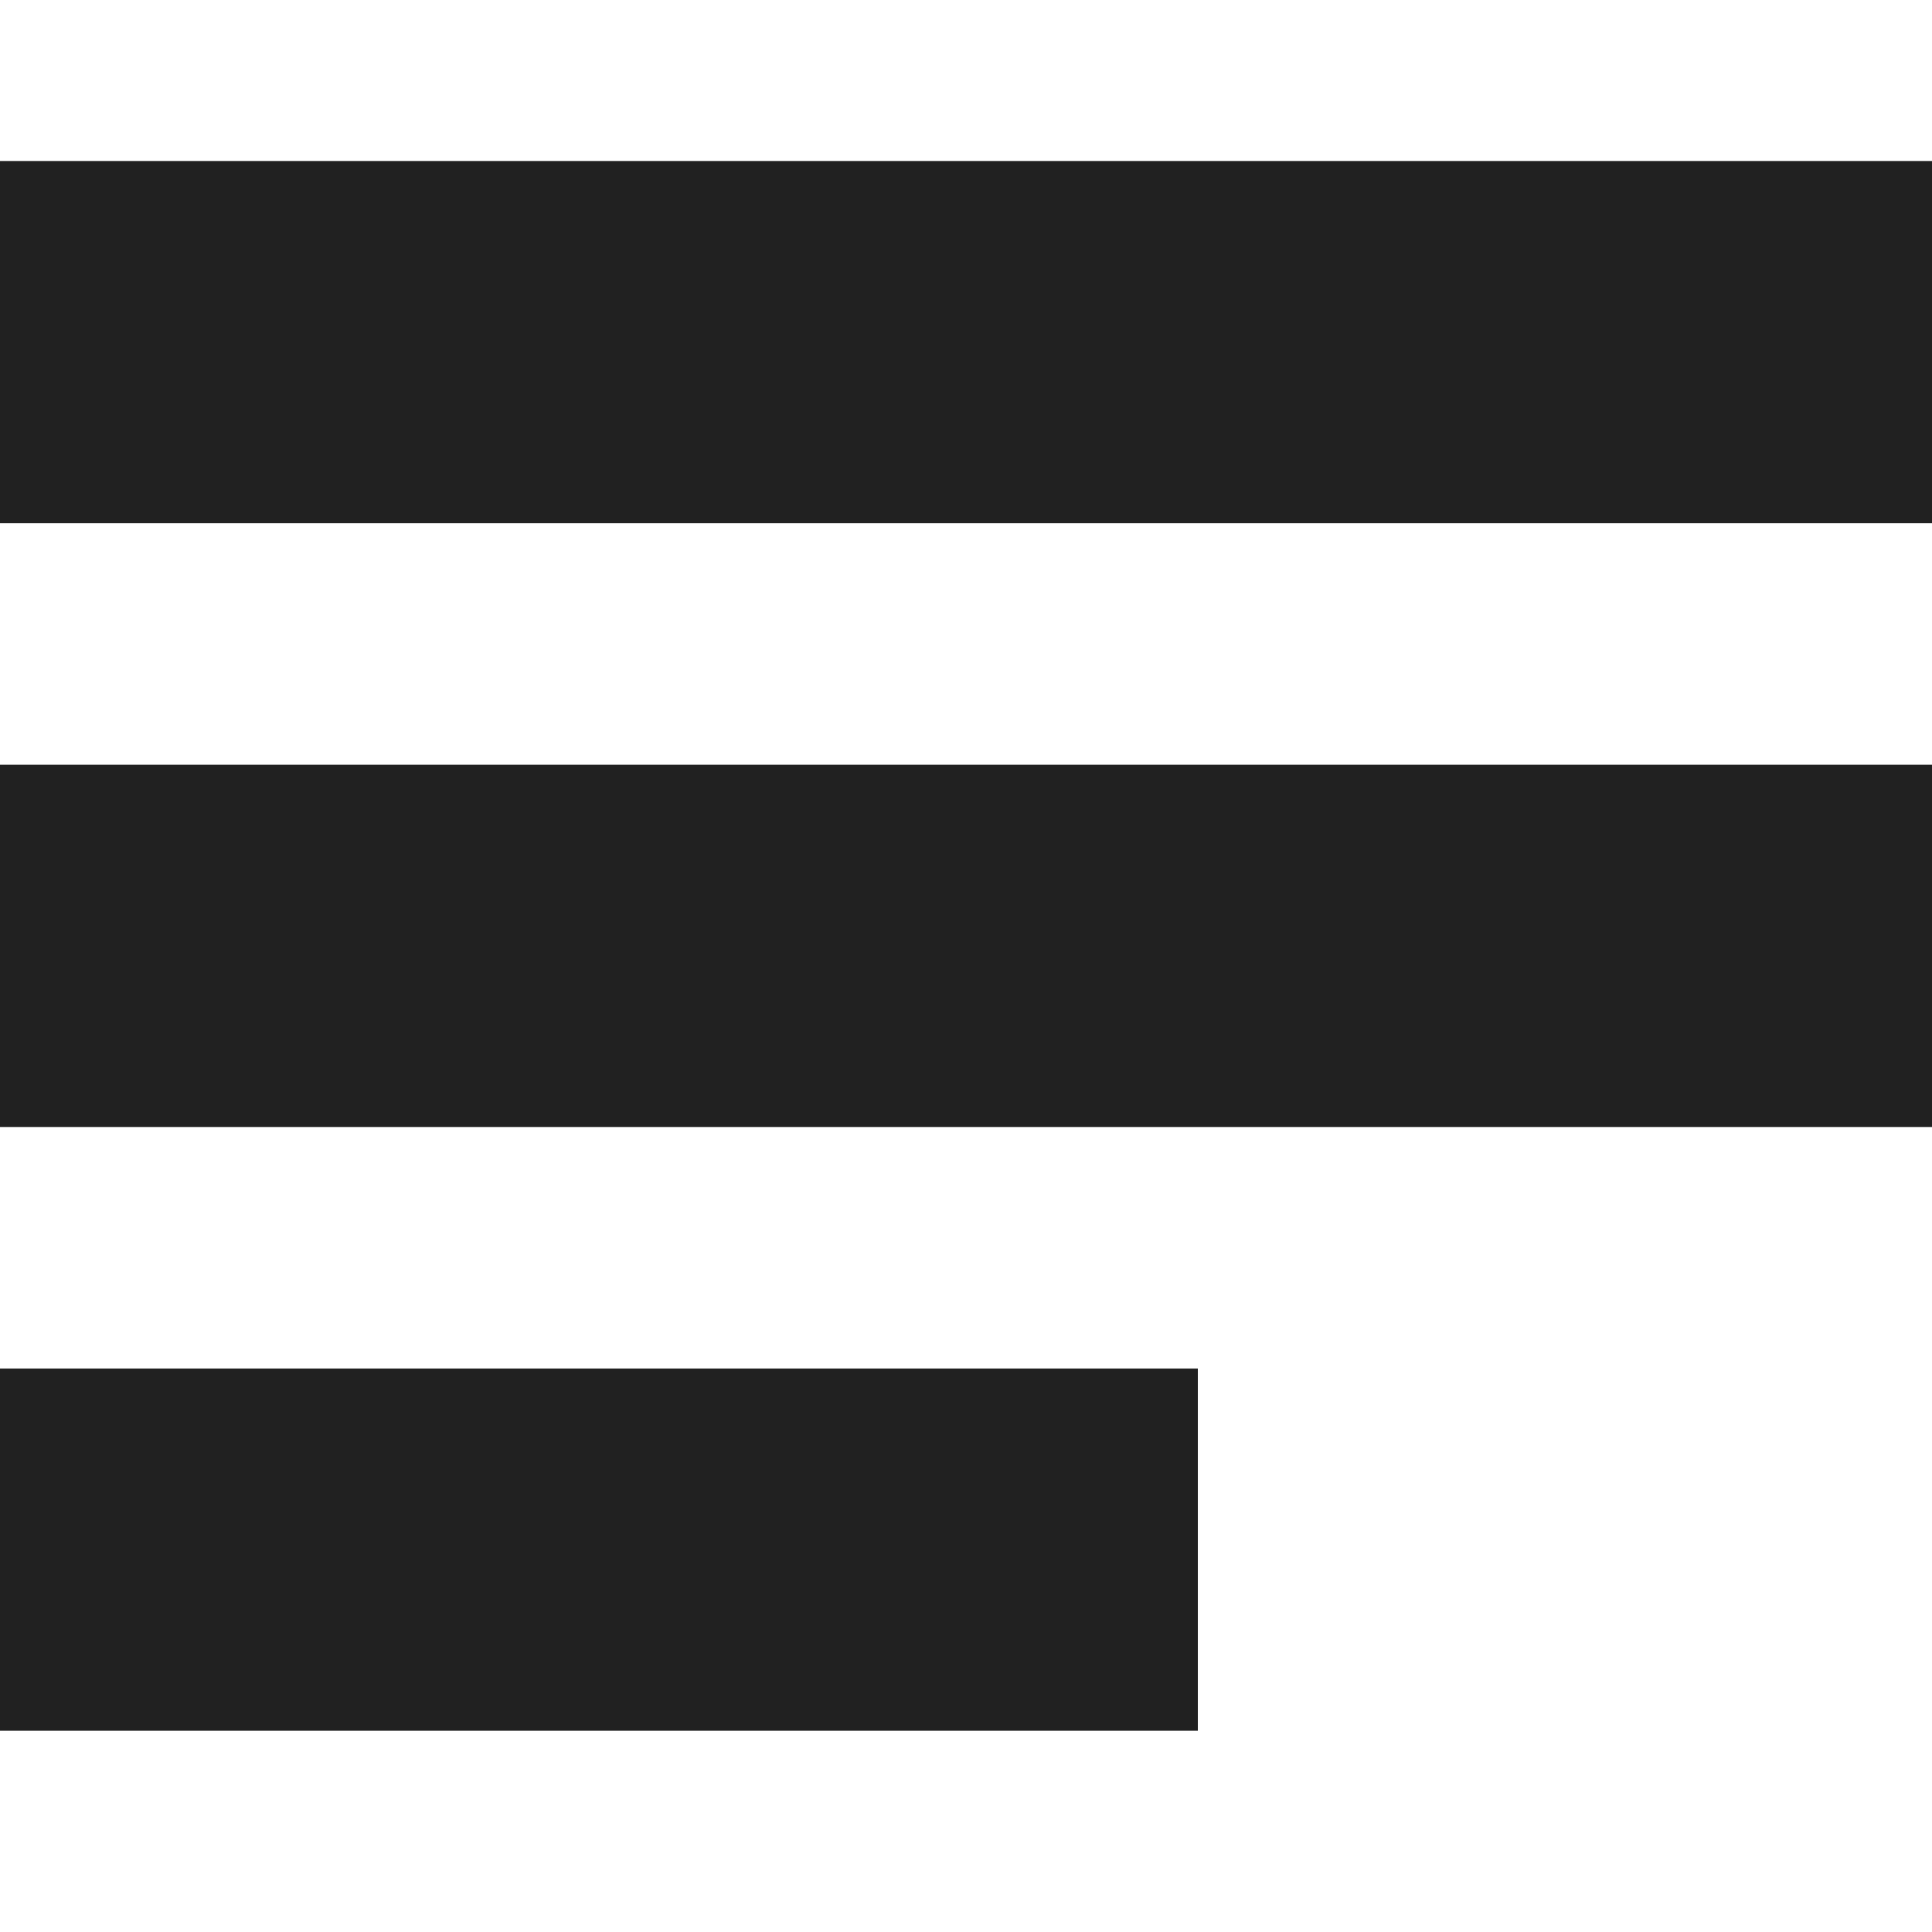 <?xml version="1.0" encoding="UTF-8" standalone="no"?>
<svg width="24px" height="24px" viewBox="0 0 24 24" version="1.1" xmlns="http://www.w3.org/2000/svg" xmlns:xlink="http://www.w3.org/1999/xlink">
    <!-- Generator: Sketch 40.3 (33839) - http://www.bohemiancoding.com/sketch -->
    <title>Menu</title>
    <desc>Created with Sketch.</desc>
    <defs></defs>
    <g id="Fill-v2" stroke="none" stroke-width="1" fill="none" fill-rule="evenodd">
        <g id="Menu" fill="#212121">
            <path d="M0,14 L24,14 L24,9.5 L0,9.5 L0,14 Z M0,6.5 L24,6.5 L24,2 L0,2 L0,6.5 Z M0,21.5 L14.88,21.5 L14.88,17 L0,17 L0,21.5 Z" id="Combined-Shape"></path>
        </g>
    </g>
</svg>
